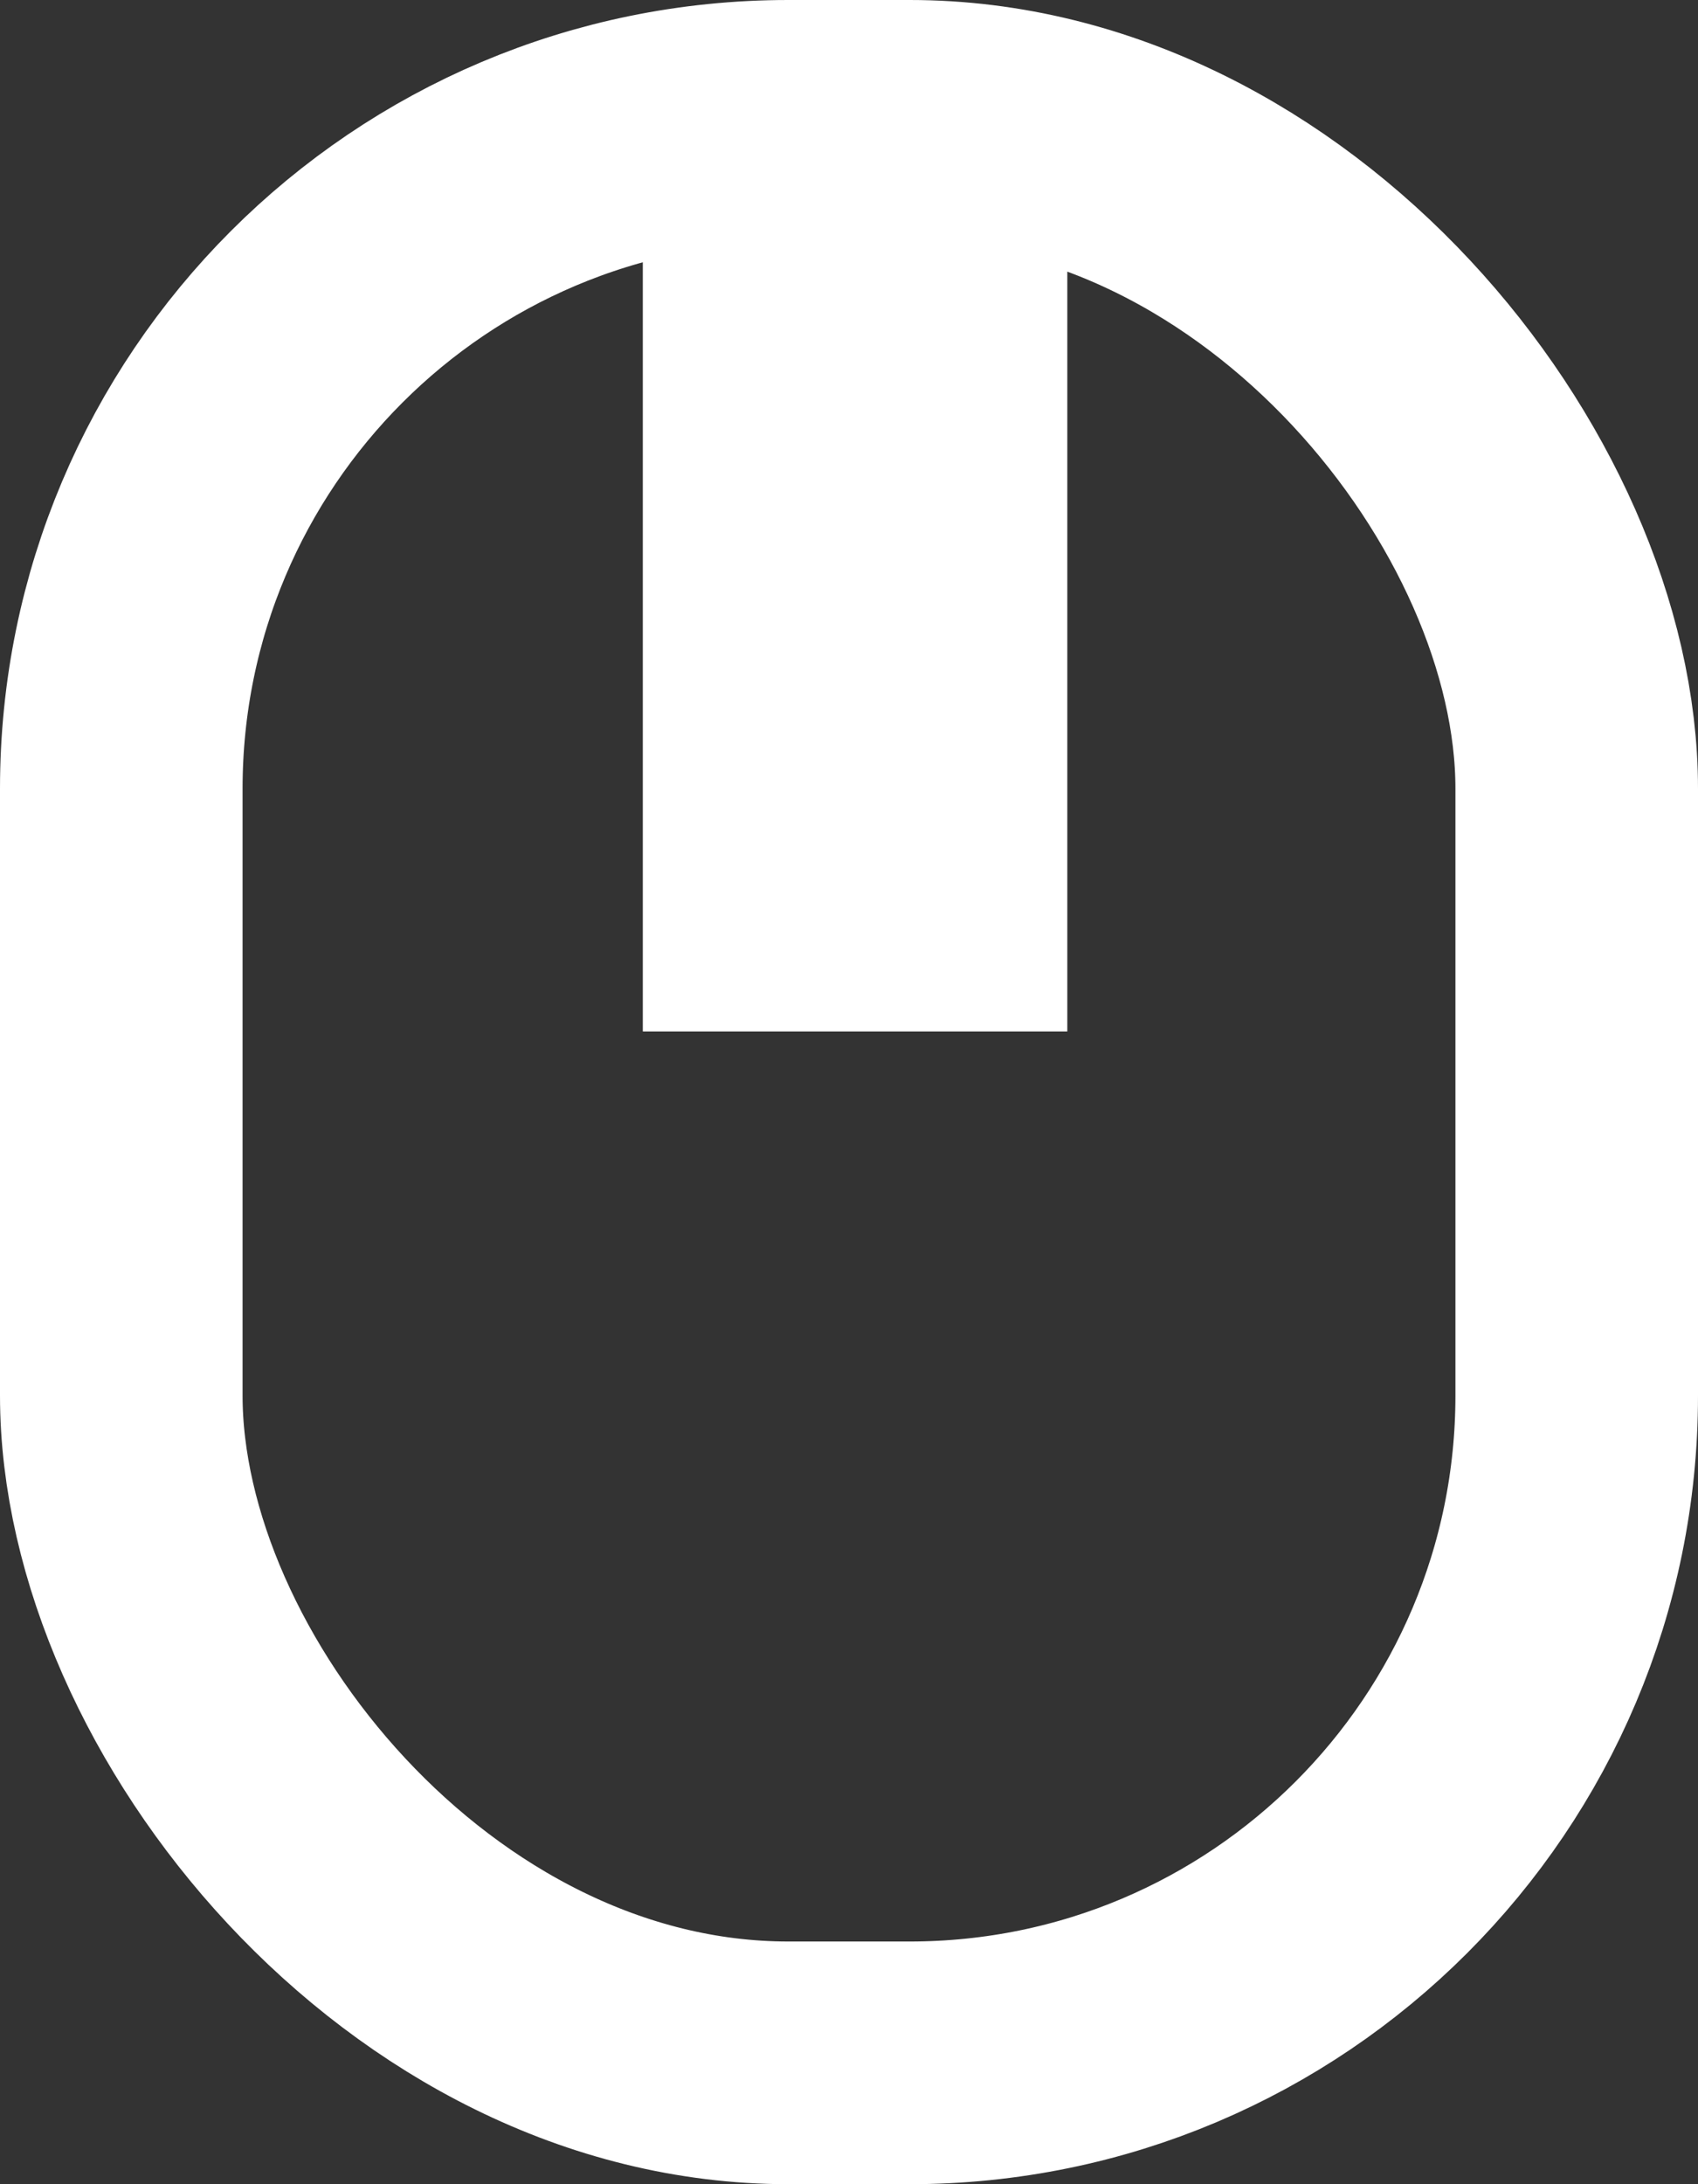 <?xml version="1.0" encoding="UTF-8"?>
<svg width="14" height="18" version="1.1" xmlns="http://www.w3.org/2000/svg">
  <rect width="100%" height="100%" fill="#333333" stroke="none"/>
  <rect style="fill:none;stroke:#FFFFFF;stroke-width:2;" width="12" height="16" x="1" y="1" rx="5.5" />
  <rect style="fill:#FFFFFF;stroke:none;" width="3.5" height="8" x="5.3" y=".5" />
</svg>
